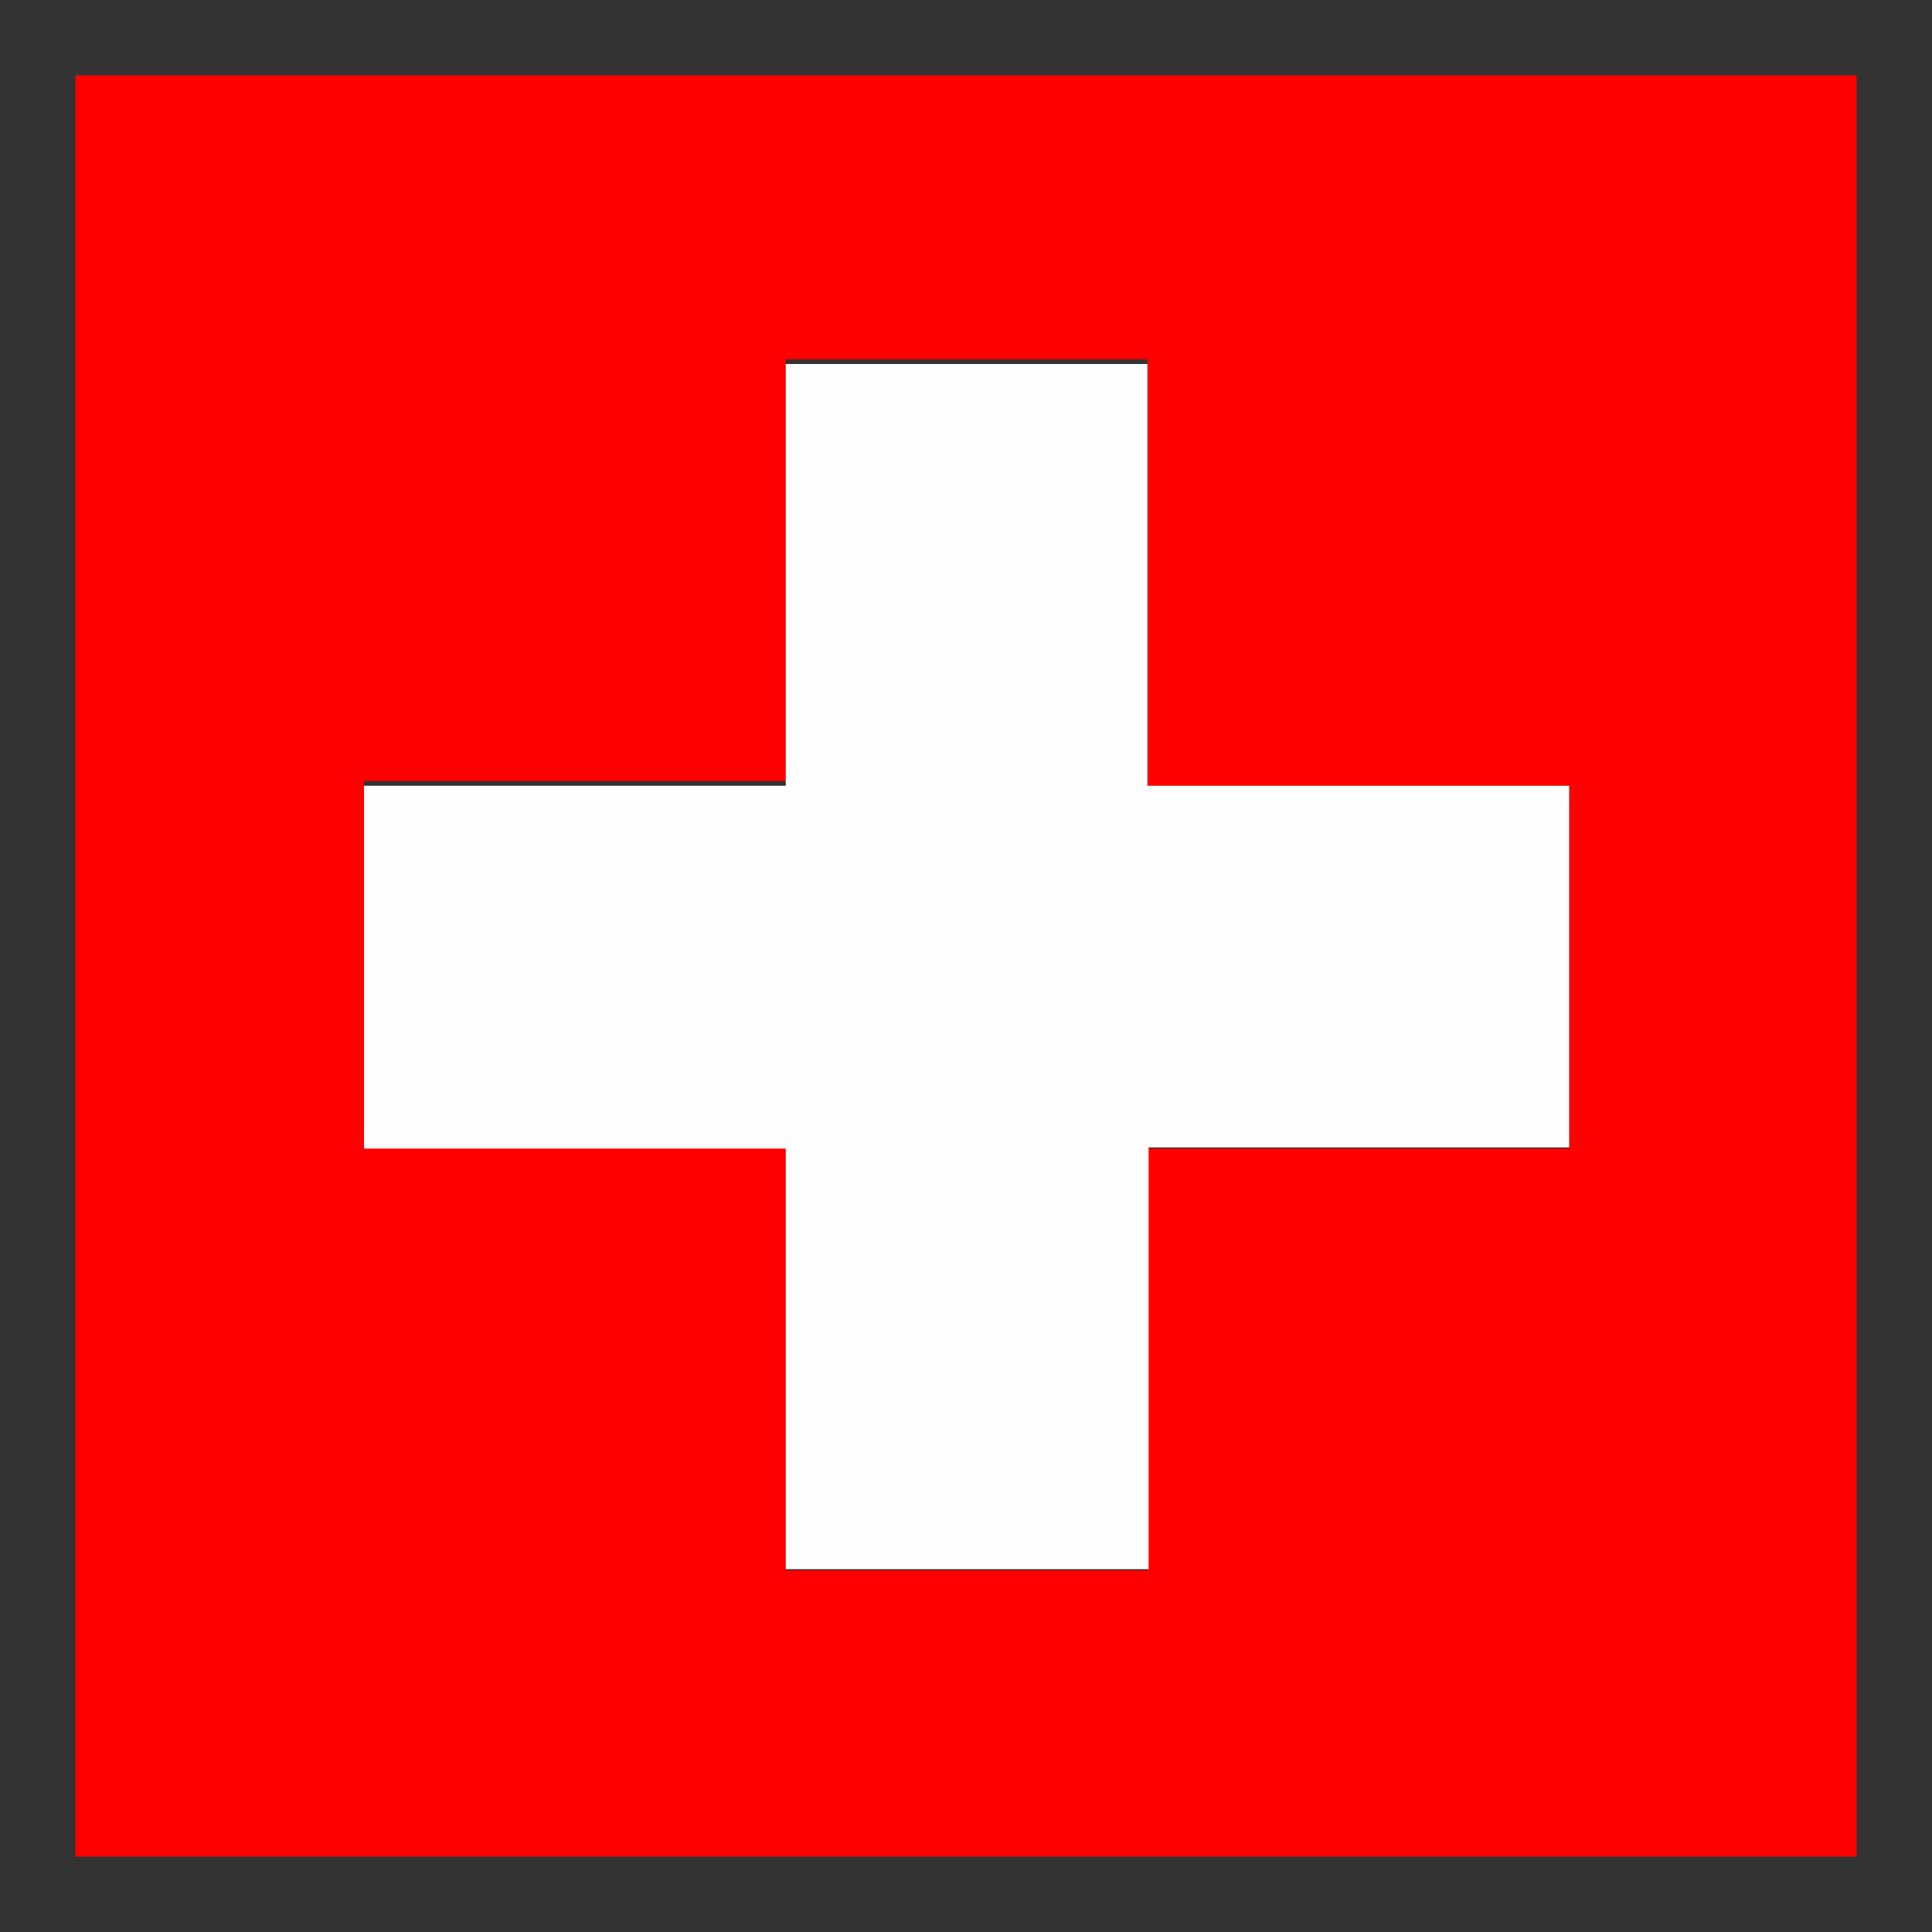 <svg id="Warstwa_1" data-name="Warstwa 1" xmlns="http://www.w3.org/2000/svg" xmlns:xlink="http://www.w3.org/1999/xlink" viewBox="0 0 16.4 16.4"><rect x="0" y="0" width="16.4" height="16.4" fill="#333333" stroke="none"/><defs><style>.cls-1{fill:none;}.cls-2{clip-path:url(#clip-path);}.cls-3{fill:#fe0000;}.cls-4{fill:#fefefe;}</style><clipPath id="clip-path" transform="translate(-755.07 -536.95)"><rect class="cls-1" x="755.71" y="537.59" width="15.12" height="15.12"/></clipPath></defs><title>switzerland</title><g class="cls-2"><path class="cls-3" d="M771.41,537h.06v16.4H755.09V537.7a.3.3,0,0,0,0-.1v-.38l0-.26h16.31m-9.66,13.32h3.07v-3.58h3.58v-3.08h-3.58V540h-3.07v3.58h-3.58v3.07h3.58Z" transform="translate(-755.07 -536.95)"/><path class="cls-4" d="M771.41,537H755.1l0,.26V537Z" transform="translate(-755.07 -536.95)"/><path class="cls-4" d="M755.07,537.6a.3.3,0,0,1,0,.1v15.65h0a.17.17,0,0,1,0-.07Z" transform="translate(-755.07 -536.95)"/><polygon class="cls-4" points="6.67 13.32 6.67 9.75 3.09 9.75 3.09 6.67 6.67 6.67 6.67 3.09 9.74 3.09 9.74 6.67 13.32 6.67 13.32 9.74 9.75 9.74 9.75 13.32 6.67 13.32"/></g></svg>